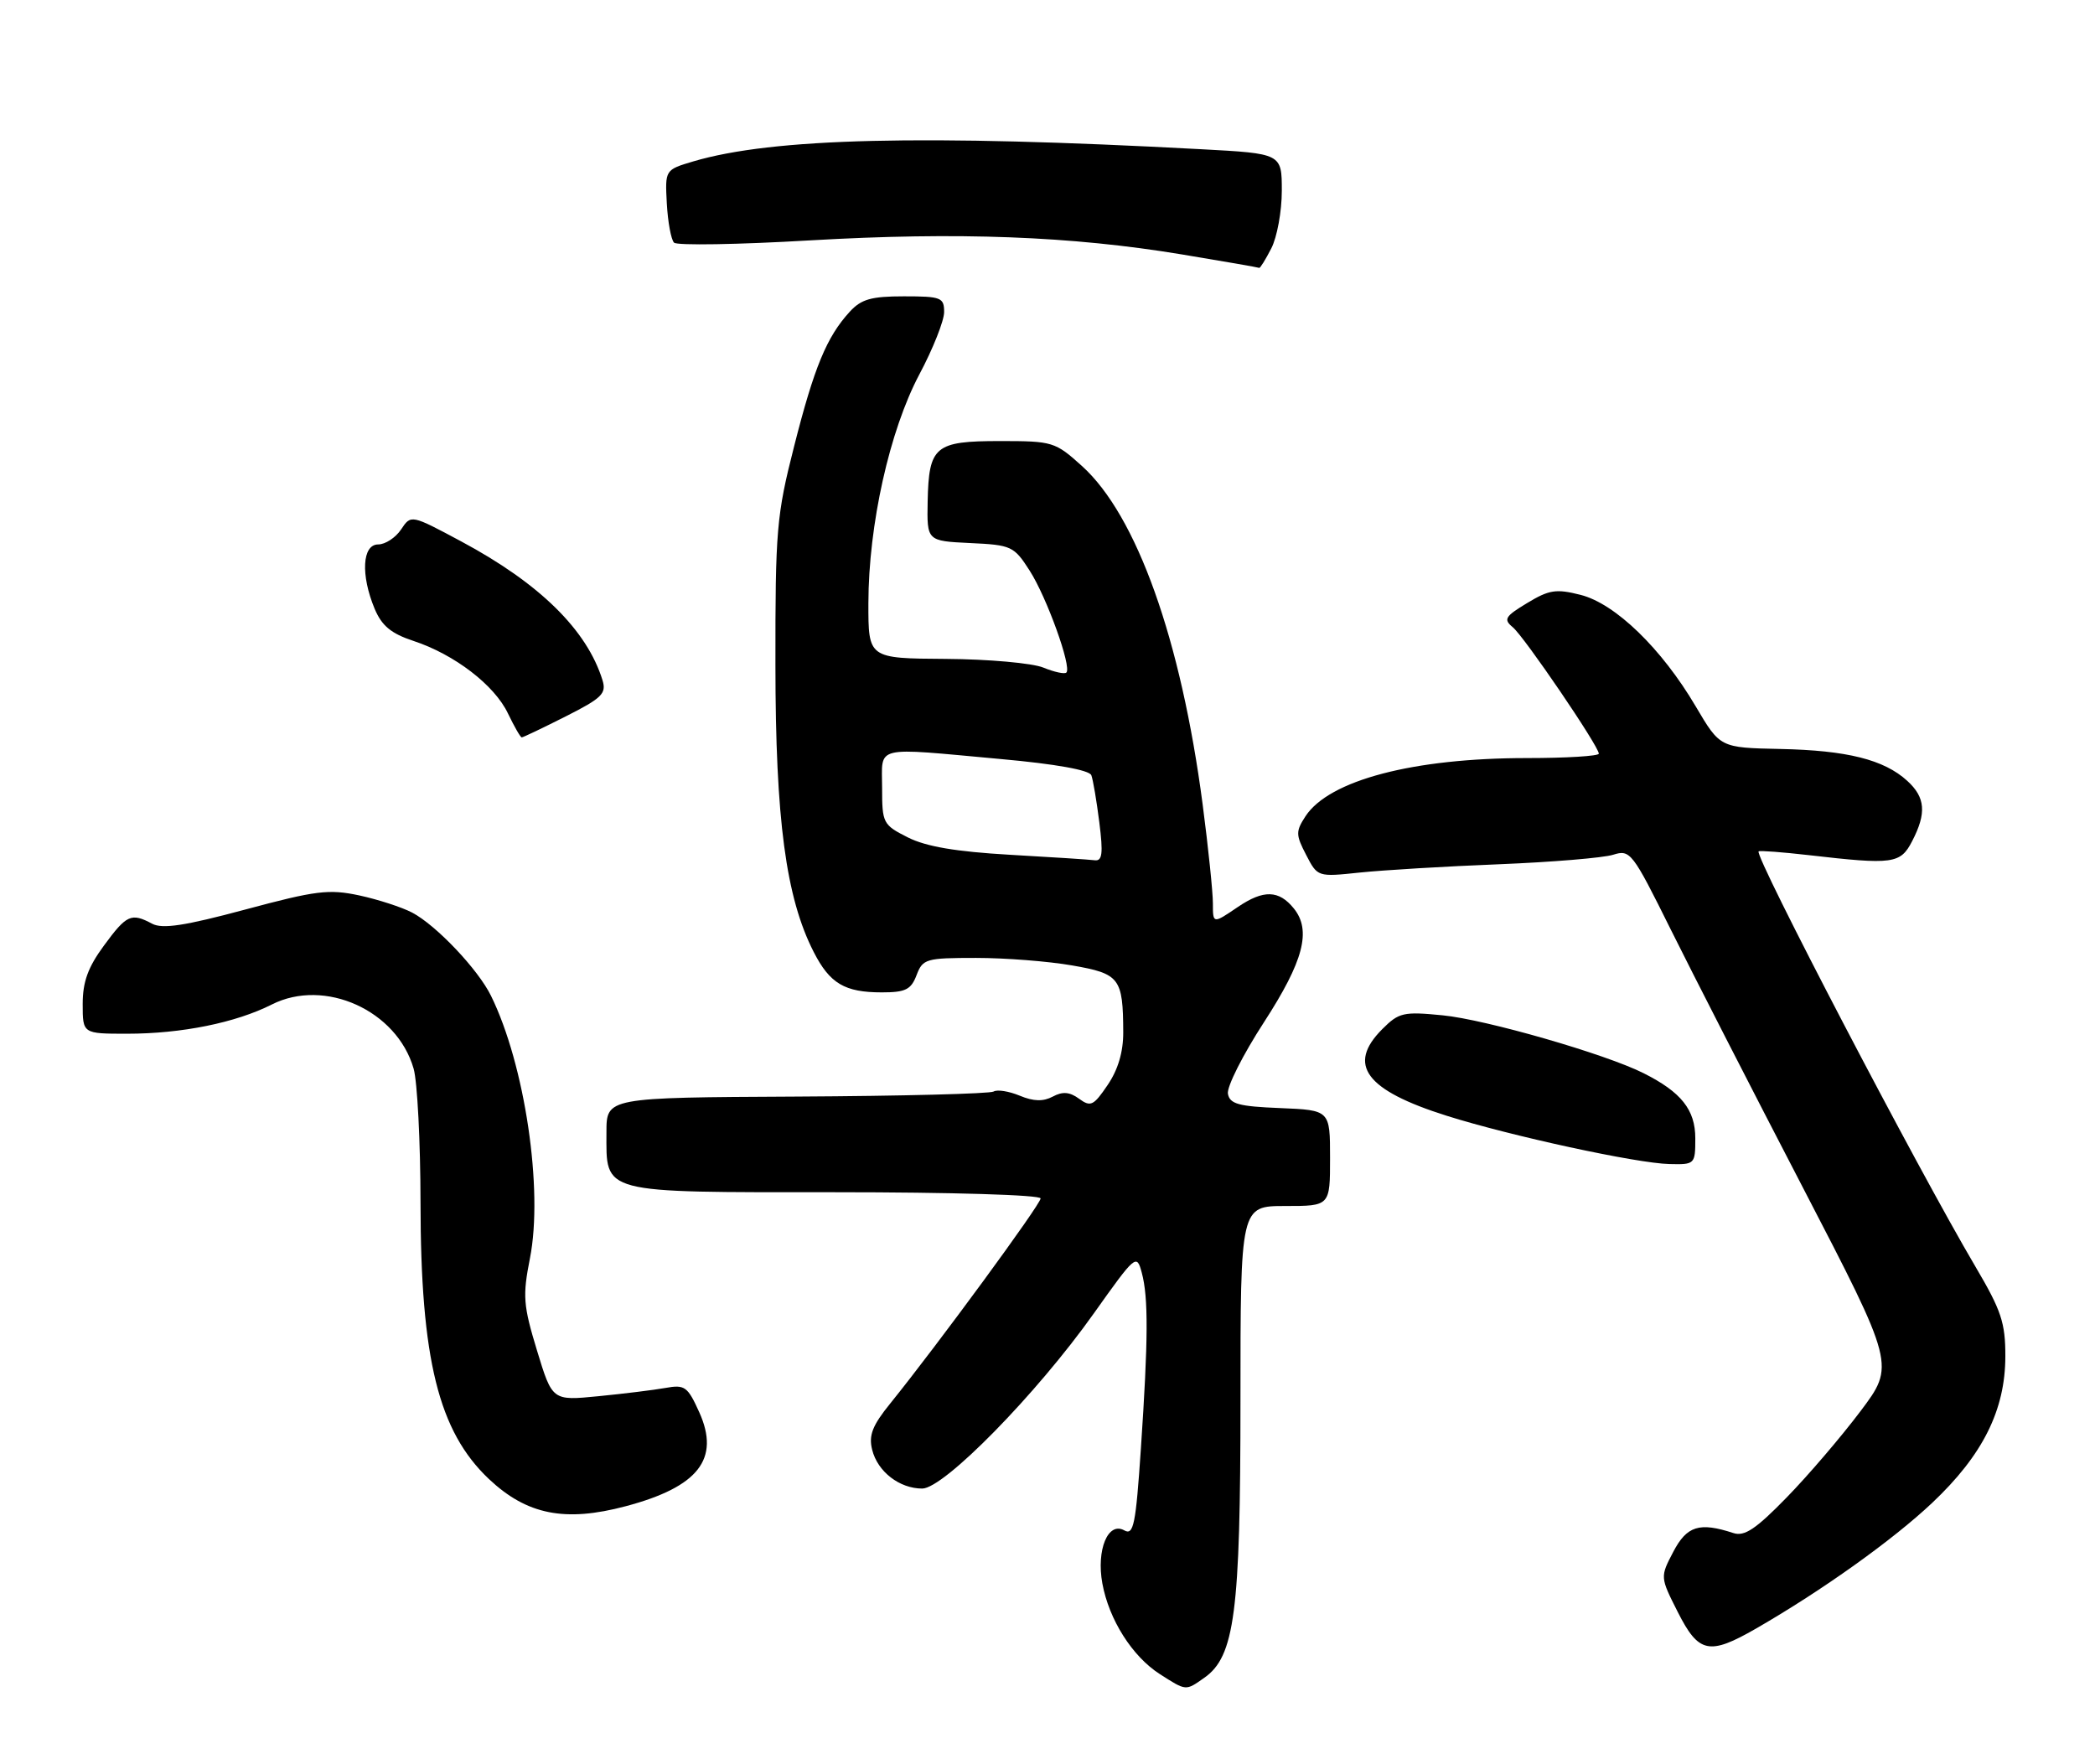 <?xml version="1.0" encoding="UTF-8" standalone="no"?>
<!DOCTYPE svg PUBLIC "-//W3C//DTD SVG 1.1//EN" "http://www.w3.org/Graphics/SVG/1.1/DTD/svg11.dtd" >
<svg xmlns="http://www.w3.org/2000/svg" xmlns:xlink="http://www.w3.org/1999/xlink" version="1.1" viewBox="0 0 304 256">
 <g >
 <path fill="currentColor"
d=" M 174.75 243.46 C 179.16 240.37 180.00 233.97 180.00 203.32 C 180.00 175.00 180.00 175.00 186.50 175.00 C 193.00 175.00 193.00 175.00 193.00 168.04 C 193.00 161.09 193.00 161.09 185.76 160.79 C 179.74 160.55 178.46 160.20 178.18 158.72 C 177.99 157.73 180.35 153.05 183.42 148.32 C 189.16 139.46 190.32 135.02 187.75 131.83 C 185.58 129.14 183.35 129.08 179.62 131.61 C 176.00 134.07 176.00 134.07 176.00 131.09 C 176.00 129.45 175.33 122.97 174.51 116.70 C 171.37 92.81 164.95 74.80 157.00 67.62 C 153.11 64.11 152.76 64.00 145.12 64.00 C 135.65 64.00 134.78 64.73 134.61 72.77 C 134.50 78.50 134.50 78.50 140.77 78.80 C 146.78 79.08 147.13 79.25 149.41 82.80 C 151.89 86.67 155.54 96.79 154.74 97.59 C 154.49 97.85 152.98 97.52 151.39 96.87 C 149.80 96.22 143.44 95.65 137.25 95.61 C 126.00 95.54 126.00 95.54 126.01 87.52 C 126.03 76.17 129.08 62.47 133.41 54.32 C 135.39 50.60 137.00 46.54 137.00 45.28 C 137.00 43.17 136.57 43.00 131.17 43.00 C 126.41 43.00 124.97 43.41 123.29 45.25 C 119.96 48.89 118.14 53.30 115.24 64.73 C 112.68 74.79 112.50 76.88 112.52 96.50 C 112.53 118.93 114.04 130.24 118.07 138.13 C 120.41 142.72 122.57 144.00 127.96 144.00 C 131.40 144.00 132.20 143.60 133.00 141.50 C 133.90 139.13 134.36 139.00 141.64 139.00 C 145.87 139.00 152.14 139.49 155.57 140.09 C 162.49 141.29 162.96 141.91 162.99 149.80 C 163.00 152.65 162.23 155.24 160.72 157.45 C 158.69 160.45 158.26 160.66 156.59 159.44 C 155.22 158.44 154.21 158.35 152.77 159.12 C 151.38 159.86 149.99 159.83 147.97 158.99 C 146.40 158.34 144.70 158.07 144.18 158.39 C 143.66 158.71 130.81 159.04 115.62 159.12 C 88.00 159.26 88.00 159.26 88.00 164.30 C 88.00 173.30 86.85 173.00 121.15 173.00 C 138.15 173.00 151.00 173.39 151.00 173.90 C 151.00 174.76 136.07 195.12 129.20 203.63 C 126.58 206.86 126.03 208.28 126.56 210.38 C 127.35 213.55 130.52 216.00 133.82 216.00 C 136.97 216.00 150.42 202.28 158.71 190.60 C 164.79 182.05 164.94 181.91 165.68 184.68 C 166.65 188.28 166.62 194.36 165.55 210.22 C 164.81 221.24 164.49 222.82 163.15 222.07 C 160.78 220.74 159.07 224.89 159.96 229.77 C 160.92 235.02 164.30 240.35 168.28 242.91 C 172.16 245.39 172.02 245.38 174.75 243.46 Z  M 254.82 236.31 C 264.39 230.80 274.67 223.46 280.39 218.06 C 287.71 211.15 290.98 204.61 290.99 196.83 C 291.00 191.94 290.41 190.17 286.67 183.83 C 278.17 169.42 254.50 124.09 255.19 123.54 C 255.36 123.40 258.65 123.65 262.50 124.09 C 274.71 125.50 275.77 125.35 277.47 122.05 C 279.58 117.98 279.39 115.70 276.75 113.30 C 273.38 110.22 268.00 108.88 258.32 108.68 C 249.60 108.50 249.60 108.50 246.06 102.50 C 241.11 94.10 234.40 87.60 229.36 86.32 C 225.81 85.42 224.80 85.57 221.61 87.50 C 218.39 89.44 218.13 89.87 219.51 91.01 C 221.19 92.40 232.00 108.29 232.00 109.36 C 232.00 109.71 227.30 110.00 221.57 110.00 C 205.08 110.00 192.87 113.21 189.44 118.44 C 188.01 120.64 188.01 121.13 189.53 124.05 C 191.19 127.26 191.19 127.26 197.34 126.61 C 200.73 126.26 209.80 125.71 217.50 125.41 C 225.20 125.10 232.66 124.48 234.08 124.03 C 236.56 123.25 236.86 123.64 242.43 134.86 C 245.61 141.26 254.23 158.11 261.60 172.30 C 274.99 198.11 274.99 198.11 269.95 204.80 C 267.17 208.49 262.36 214.12 259.24 217.31 C 254.80 221.87 253.14 222.98 251.54 222.46 C 246.60 220.84 244.78 221.41 242.81 225.17 C 240.89 228.84 240.89 228.84 243.46 233.92 C 246.49 239.91 248.01 240.23 254.82 236.31 Z  M 90.81 218.56 C 101.35 215.76 104.52 211.70 101.47 204.93 C 99.78 201.19 99.37 200.89 96.56 201.40 C 94.88 201.70 90.49 202.24 86.82 202.60 C 80.14 203.26 80.14 203.26 77.92 195.96 C 75.92 189.38 75.82 188.06 76.90 182.58 C 78.86 172.64 76.17 154.50 71.25 144.50 C 69.37 140.66 63.29 134.25 59.80 132.42 C 58.31 131.64 54.86 130.52 52.13 129.93 C 47.72 128.99 45.86 129.22 35.59 131.98 C 26.81 134.34 23.56 134.83 22.08 134.04 C 19.04 132.42 18.38 132.72 15.09 137.20 C 12.77 140.35 12.00 142.46 12.00 145.70 C 12.00 150.00 12.00 150.00 18.45 150.00 C 26.34 150.00 34.20 148.41 39.44 145.76 C 47.11 141.88 57.60 146.62 60.02 155.07 C 60.56 156.95 61.01 165.69 61.02 174.49 C 61.04 197.26 63.63 207.70 70.95 214.62 C 76.46 219.81 81.99 220.91 90.81 218.56 Z  M 246.00 165.17 C 246.00 161.04 243.96 158.47 238.50 155.73 C 232.97 152.94 215.56 147.93 209.34 147.33 C 203.65 146.77 202.99 146.92 200.59 149.32 C 195.40 154.51 198.14 158.19 209.94 161.91 C 219.23 164.84 237.51 168.81 242.25 168.91 C 245.94 169.00 246.00 168.94 246.00 165.17 Z  M 82.08 103.96 C 87.35 101.30 88.02 100.64 87.43 98.71 C 85.18 91.42 78.31 84.66 66.96 78.58 C 59.64 74.66 59.64 74.66 58.20 76.83 C 57.40 78.02 55.91 79.00 54.88 79.00 C 52.56 79.00 52.32 83.43 54.36 88.33 C 55.40 90.81 56.75 91.93 59.99 93.00 C 65.95 94.96 71.76 99.42 73.71 103.53 C 74.63 105.44 75.52 107.00 75.71 107.00 C 75.90 107.00 78.77 105.63 82.08 103.96 Z  M 184.47 36.05 C 185.31 34.43 186.00 30.67 186.00 27.69 C 186.00 22.28 186.00 22.28 174.25 21.65 C 133.93 19.49 112.16 20.01 100.60 23.42 C 96.50 24.64 96.50 24.64 96.76 29.53 C 96.91 32.22 97.38 34.78 97.81 35.21 C 98.24 35.64 107.12 35.49 117.54 34.88 C 138.99 33.64 155.44 34.26 171.50 36.92 C 177.55 37.92 182.60 38.80 182.72 38.87 C 182.85 38.94 183.64 37.67 184.47 36.05 Z  M 146.50 124.03 C 138.72 123.58 134.40 122.85 131.75 121.52 C 128.12 119.69 128.00 119.45 128.00 114.31 C 128.00 108.08 126.50 108.44 145.20 110.14 C 153.19 110.86 158.07 111.74 158.36 112.49 C 158.61 113.15 159.13 116.23 159.52 119.34 C 160.09 123.84 159.95 124.96 158.87 124.83 C 158.11 124.73 152.55 124.37 146.50 124.03 Z "/>
</g>
</svg>